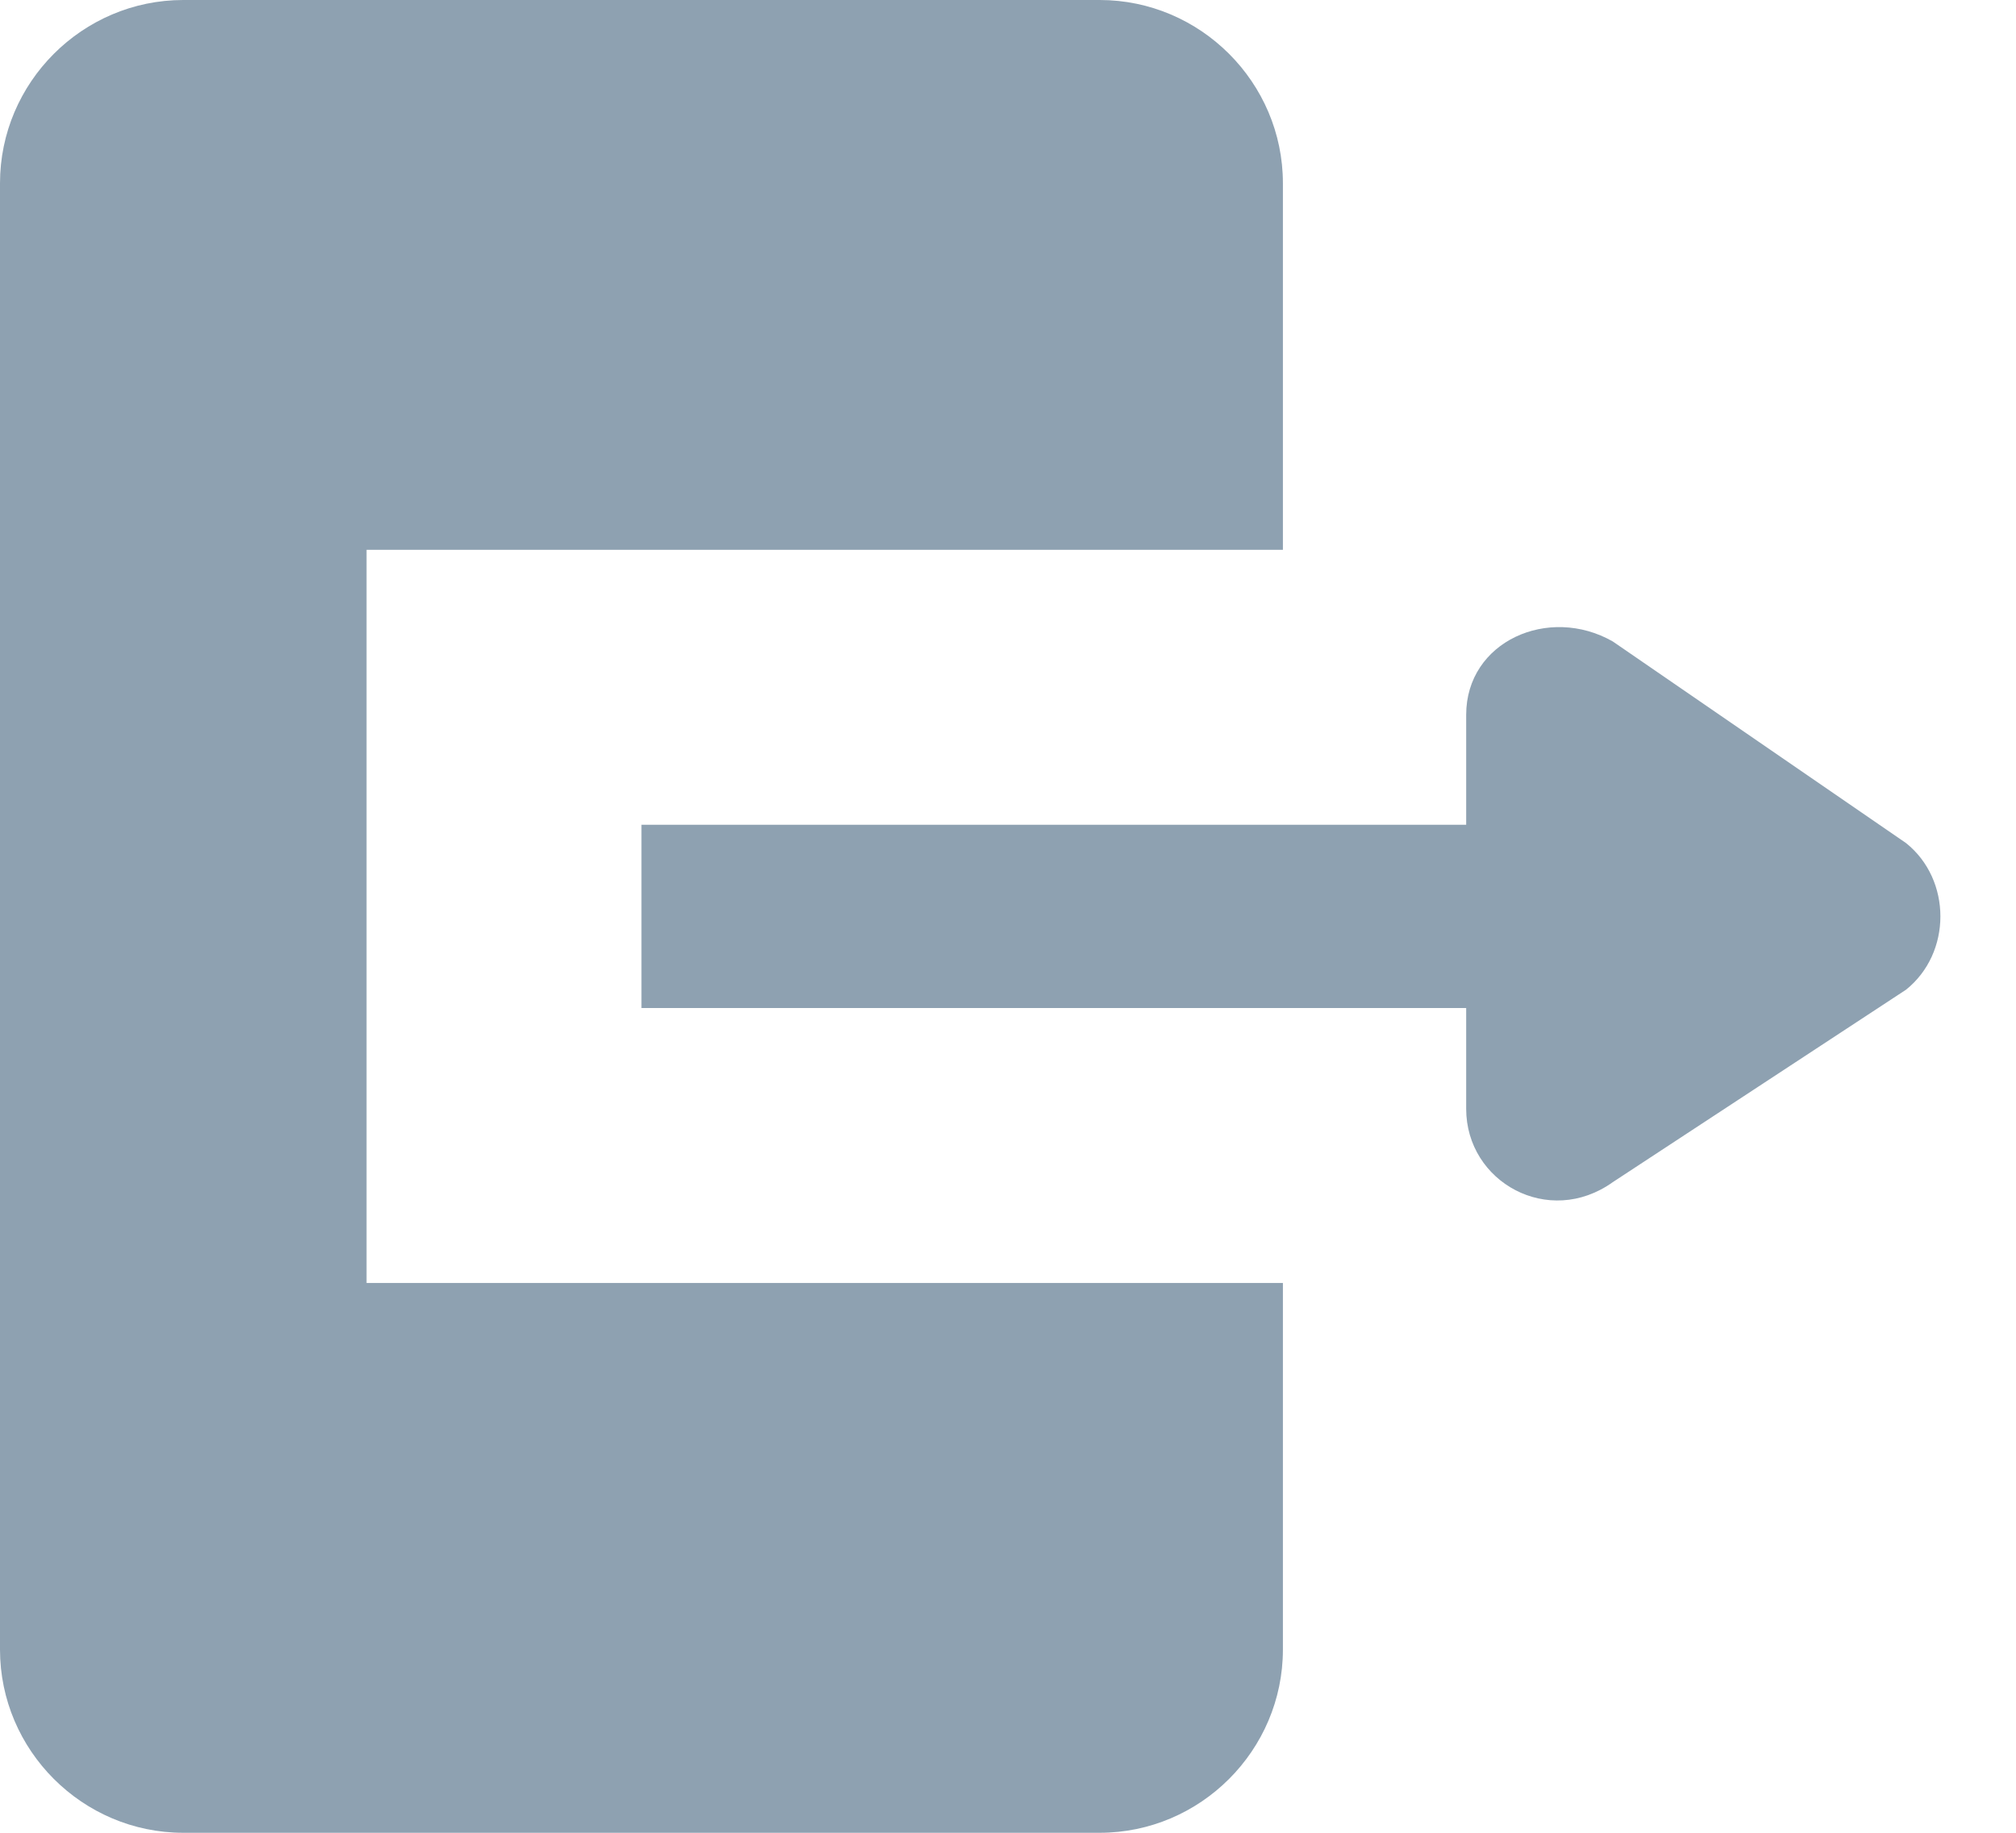 <?xml version="1.0" encoding="utf-8"?>
<!-- Generator: Adobe Illustrator 22.1.0, SVG Export Plug-In . SVG Version: 6.00 Build 0)  -->
<svg version="1.1" id="Слой_1" xmlns="http://www.w3.org/2000/svg" xmlns:xlink="http://www.w3.org/1999/xlink" x="0px" y="0px"
	 viewBox="0 0 22 20" style="enable-background:new 0 0 22 20;" xml:space="preserve">
<style type="text/css">
	.st0{display:none;fill:#FFFFFF;}
	.st1{fill:#8EA1B1;}
</style>
<g>
	<polygon class="st0" points="7,11 7,9 14,9 15,9 15,6 14,6 4,6 4,14 14,14 15,14 15,11 14,11 	"/>
	<g>
		<path class="st1" d="M4,6h10V2c0-1.1-0.9-2-2-2H2C0.9,0,0,0.9,0,2v16c0,1.1,0.9,2,2,2h10c1.1,0,2-0.9,2-2v-4H4V6z"/>
		<path class="st1" d="M20.8,9.2L17.6,7c-0.7-0.4-1.6,0-1.6,0.8V9h-1h-1H7v2h7h1h1v1.1c0,0.8,0.9,1.3,1.6,0.8l3.2-2.1
			C21.3,10.4,21.3,9.6,20.8,9.2z"/>
	</g>
</g>
</svg>

